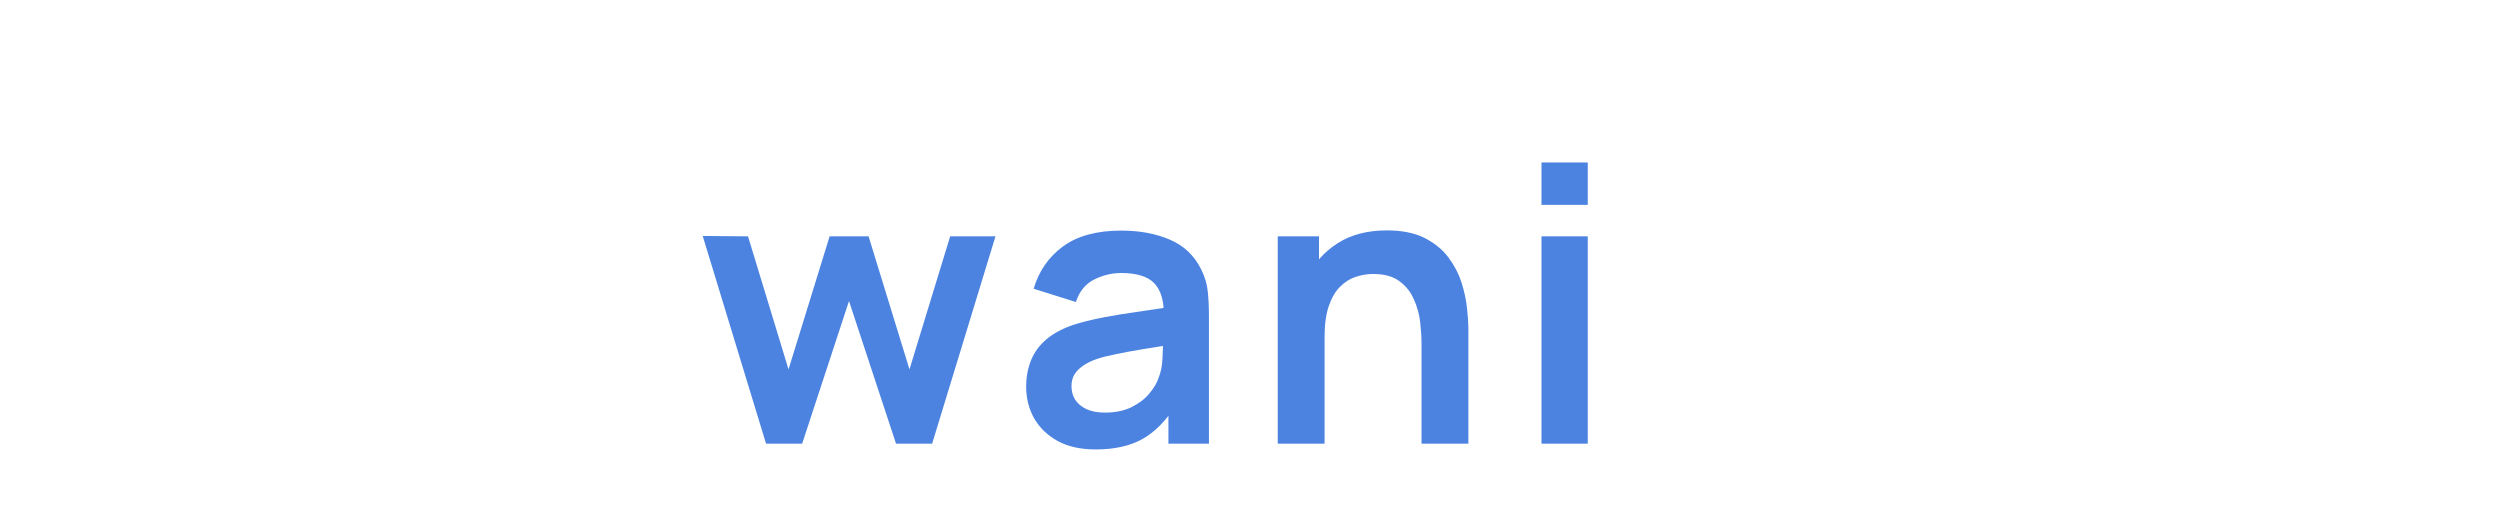 <svg width="293" height="61" viewBox="0 0 293 61" fill="none" xmlns="http://www.w3.org/2000/svg">
<g filter="url(#filter0_d_2_4)">
<path d="M17.392 48C15.787 48.3 14.213 48.428 12.668 48.383C11.137 48.352 9.765 48.075 8.55 47.55C7.335 47.01 6.412 46.163 5.782 45.008C5.228 43.958 4.935 42.885 4.905 41.79C4.875 40.695 4.86 39.458 4.86 38.078V16.95H10.26V37.763C10.26 38.737 10.268 39.593 10.283 40.328C10.312 41.062 10.47 41.663 10.755 42.127C11.295 43.028 12.158 43.53 13.342 43.635C14.527 43.74 15.877 43.68 17.392 43.455V48ZM0.45 27.953V23.7H17.392V27.953H0.45ZM41.675 48V36.3C41.675 35.535 41.623 34.688 41.518 33.758C41.413 32.828 41.165 31.935 40.775 31.08C40.4 30.21 39.83 29.497 39.065 28.942C38.315 28.387 37.295 28.11 36.005 28.11C35.315 28.11 34.633 28.223 33.958 28.448C33.283 28.672 32.668 29.062 32.113 29.617C31.573 30.157 31.138 30.907 30.808 31.867C30.478 32.812 30.313 34.028 30.313 35.513L27.095 34.14C27.095 32.07 27.493 30.195 28.288 28.515C29.098 26.835 30.283 25.5 31.843 24.51C33.403 23.505 35.323 23.003 37.603 23.003C39.403 23.003 40.888 23.302 42.058 23.902C43.228 24.503 44.158 25.267 44.848 26.198C45.538 27.128 46.048 28.117 46.378 29.168C46.708 30.218 46.918 31.215 47.008 32.16C47.113 33.09 47.165 33.847 47.165 34.432V48H41.675ZM24.823 48V15.6H29.66V32.655H30.313V48H24.823ZM66.334 48.675C63.874 48.675 61.714 48.142 59.854 47.078C57.994 46.013 56.539 44.535 55.489 42.645C54.454 40.755 53.937 38.58 53.937 36.12C53.937 33.465 54.447 31.163 55.467 29.212C56.487 27.247 57.904 25.725 59.719 24.645C61.534 23.565 63.634 23.025 66.019 23.025C68.539 23.025 70.677 23.617 72.432 24.802C74.202 25.973 75.514 27.63 76.369 29.775C77.224 31.92 77.547 34.447 77.337 37.358H71.959V35.377C71.944 32.737 71.479 30.81 70.564 29.595C69.649 28.38 68.209 27.773 66.244 27.773C64.024 27.773 62.374 28.462 61.294 29.843C60.214 31.207 59.674 33.21 59.674 35.85C59.674 38.31 60.214 40.215 61.294 41.565C62.374 42.915 63.949 43.59 66.019 43.59C67.354 43.59 68.502 43.297 69.462 42.712C70.437 42.112 71.187 41.25 71.712 40.125L77.067 41.745C76.137 43.935 74.697 45.638 72.747 46.852C70.812 48.068 68.674 48.675 66.334 48.675ZM57.964 37.358V33.263H74.682V37.358H57.964ZM205.809 48.675C203.379 48.675 201.257 48.127 199.442 47.032C197.627 45.938 196.217 44.43 195.212 42.51C194.222 40.575 193.727 38.355 193.727 35.85C193.727 33.3 194.237 31.065 195.257 29.145C196.277 27.225 197.694 25.725 199.509 24.645C201.324 23.565 203.424 23.025 205.809 23.025C208.254 23.025 210.384 23.573 212.199 24.668C214.014 25.762 215.424 27.277 216.429 29.212C217.434 31.133 217.937 33.345 217.937 35.85C217.937 38.37 217.427 40.597 216.407 42.532C215.402 44.453 213.992 45.96 212.177 47.055C210.362 48.135 208.239 48.675 205.809 48.675ZM205.809 43.59C207.969 43.59 209.574 42.87 210.624 41.43C211.674 39.99 212.199 38.13 212.199 35.85C212.199 33.495 211.667 31.62 210.602 30.225C209.537 28.815 207.939 28.11 205.809 28.11C204.354 28.11 203.154 28.44 202.209 29.1C201.279 29.745 200.589 30.652 200.139 31.823C199.689 32.977 199.464 34.32 199.464 35.85C199.464 38.205 199.997 40.087 201.062 41.498C202.142 42.892 203.724 43.59 205.809 43.59ZM241.952 48V36.3C241.952 35.535 241.899 34.688 241.794 33.758C241.689 32.828 241.442 31.935 241.052 31.08C240.677 30.21 240.107 29.497 239.342 28.942C238.592 28.387 237.572 28.11 236.282 28.11C235.592 28.11 234.909 28.223 234.234 28.448C233.559 28.672 232.944 29.062 232.389 29.617C231.849 30.157 231.414 30.907 231.084 31.867C230.754 32.812 230.589 34.028 230.589 35.513L227.372 34.14C227.372 32.07 227.769 30.195 228.564 28.515C229.374 26.835 230.559 25.5 232.119 24.51C233.679 23.505 235.599 23.003 237.879 23.003C239.679 23.003 241.164 23.302 242.334 23.902C243.504 24.503 244.434 25.267 245.124 26.198C245.814 27.128 246.324 28.117 246.654 29.168C246.984 30.218 247.194 31.215 247.284 32.16C247.389 33.09 247.442 33.847 247.442 34.432V48H241.952ZM225.099 48V23.7H229.937V31.238H230.589V48H225.099ZM256.013 48V14.925H261.436V48H256.013ZM273.62 58.8L278.3 45.953L278.39 49.733L267.793 23.7H273.44L280.955 42.96H279.515L286.828 23.7H292.25L278.705 58.8H273.62Z" fill="white"/>
<path d="M89.782 48L82.357 23.655L87.667 23.7L92.415 39.292L97.23 23.7H101.797L106.59 39.292L111.36 23.7H116.67L109.245 48H105.015L99.502 31.282L94.012 48H89.782ZM128.413 48.675C126.658 48.675 125.173 48.345 123.958 47.685C122.743 47.01 121.82 46.117 121.19 45.008C120.575 43.898 120.268 42.675 120.268 41.34C120.268 40.17 120.463 39.12 120.853 38.19C121.243 37.245 121.843 36.435 122.653 35.76C123.463 35.07 124.513 34.508 125.803 34.072C126.778 33.758 127.918 33.472 129.223 33.218C130.543 32.962 131.968 32.73 133.498 32.52C135.043 32.295 136.655 32.055 138.335 31.8L136.4 32.903C136.415 31.223 136.04 29.985 135.275 29.19C134.51 28.395 133.22 27.997 131.405 27.997C130.31 27.997 129.253 28.253 128.233 28.762C127.213 29.273 126.5 30.15 126.095 31.395L121.145 29.843C121.745 27.788 122.885 26.137 124.565 24.892C126.26 23.648 128.54 23.025 131.405 23.025C133.565 23.025 135.463 23.378 137.098 24.082C138.748 24.788 139.97 25.942 140.765 27.547C141.2 28.402 141.463 29.28 141.553 30.18C141.643 31.065 141.688 32.032 141.688 33.083V48H136.94V42.735L137.728 43.59C136.633 45.345 135.35 46.635 133.88 47.46C132.425 48.27 130.603 48.675 128.413 48.675ZM129.493 44.355C130.723 44.355 131.773 44.138 132.643 43.703C133.513 43.267 134.203 42.735 134.713 42.105C135.238 41.475 135.59 40.883 135.77 40.328C136.055 39.638 136.213 38.85 136.243 37.965C136.288 37.065 136.31 36.337 136.31 35.782L137.975 36.278C136.34 36.532 134.938 36.758 133.768 36.953C132.598 37.148 131.593 37.335 130.753 37.515C129.913 37.68 129.17 37.867 128.525 38.078C127.895 38.303 127.363 38.565 126.928 38.865C126.493 39.165 126.155 39.51 125.915 39.9C125.69 40.29 125.578 40.748 125.578 41.273C125.578 41.873 125.728 42.405 126.028 42.87C126.328 43.32 126.763 43.68 127.333 43.95C127.918 44.22 128.638 44.355 129.493 44.355ZM166.603 48V36.3C166.603 35.535 166.551 34.688 166.446 33.758C166.341 32.828 166.093 31.935 165.703 31.08C165.328 30.21 164.758 29.497 163.993 28.942C163.243 28.387 162.223 28.11 160.933 28.11C160.243 28.11 159.561 28.223 158.886 28.448C158.211 28.672 157.596 29.062 157.041 29.617C156.501 30.157 156.066 30.907 155.736 31.867C155.406 32.812 155.241 34.028 155.241 35.513L152.023 34.14C152.023 32.07 152.421 30.195 153.216 28.515C154.026 26.835 155.211 25.5 156.771 24.51C158.331 23.505 160.251 23.003 162.531 23.003C164.331 23.003 165.816 23.302 166.986 23.902C168.156 24.503 169.086 25.267 169.776 26.198C170.466 27.128 170.976 28.117 171.306 29.168C171.636 30.218 171.846 31.215 171.936 32.16C172.041 33.09 172.093 33.847 172.093 34.432V48H166.603ZM149.751 48V23.7H154.588V31.238H155.241V48H149.751ZM180.664 20.01V15.037H186.087V20.01H180.664ZM180.664 48V23.7H186.087V48H180.664Z" fill="#4C83E1"/>
</g>
<defs>
<filter id="filter0_d_2_4" x="-3.55" y="14.925" width="299.8" height="51.875" filterUnits="userSpaceOnUse" color-interpolation-filters="sRGB">
<feFlood flood-opacity="0" result="BackgroundImageFix"/>
<feColorMatrix in="SourceAlpha" type="matrix" values="0 0 0 0 0 0 0 0 0 0 0 0 0 0 0 0 0 0 127 0" result="hardAlpha"/>
<feOffset dy="4"/>
<feGaussianBlur stdDeviation="2"/>
<feComposite in2="hardAlpha" operator="out"/>
<feColorMatrix type="matrix" values="0 0 0 0 0 0 0 0 0 0 0 0 0 0 0 0 0 0 0.25 0"/>
<feBlend mode="normal" in2="BackgroundImageFix" result="effect1_dropShadow_2_4"/>
<feBlend mode="normal" in="SourceGraphic" in2="effect1_dropShadow_2_4" result="shape"/>
</filter>
</defs>
</svg>
